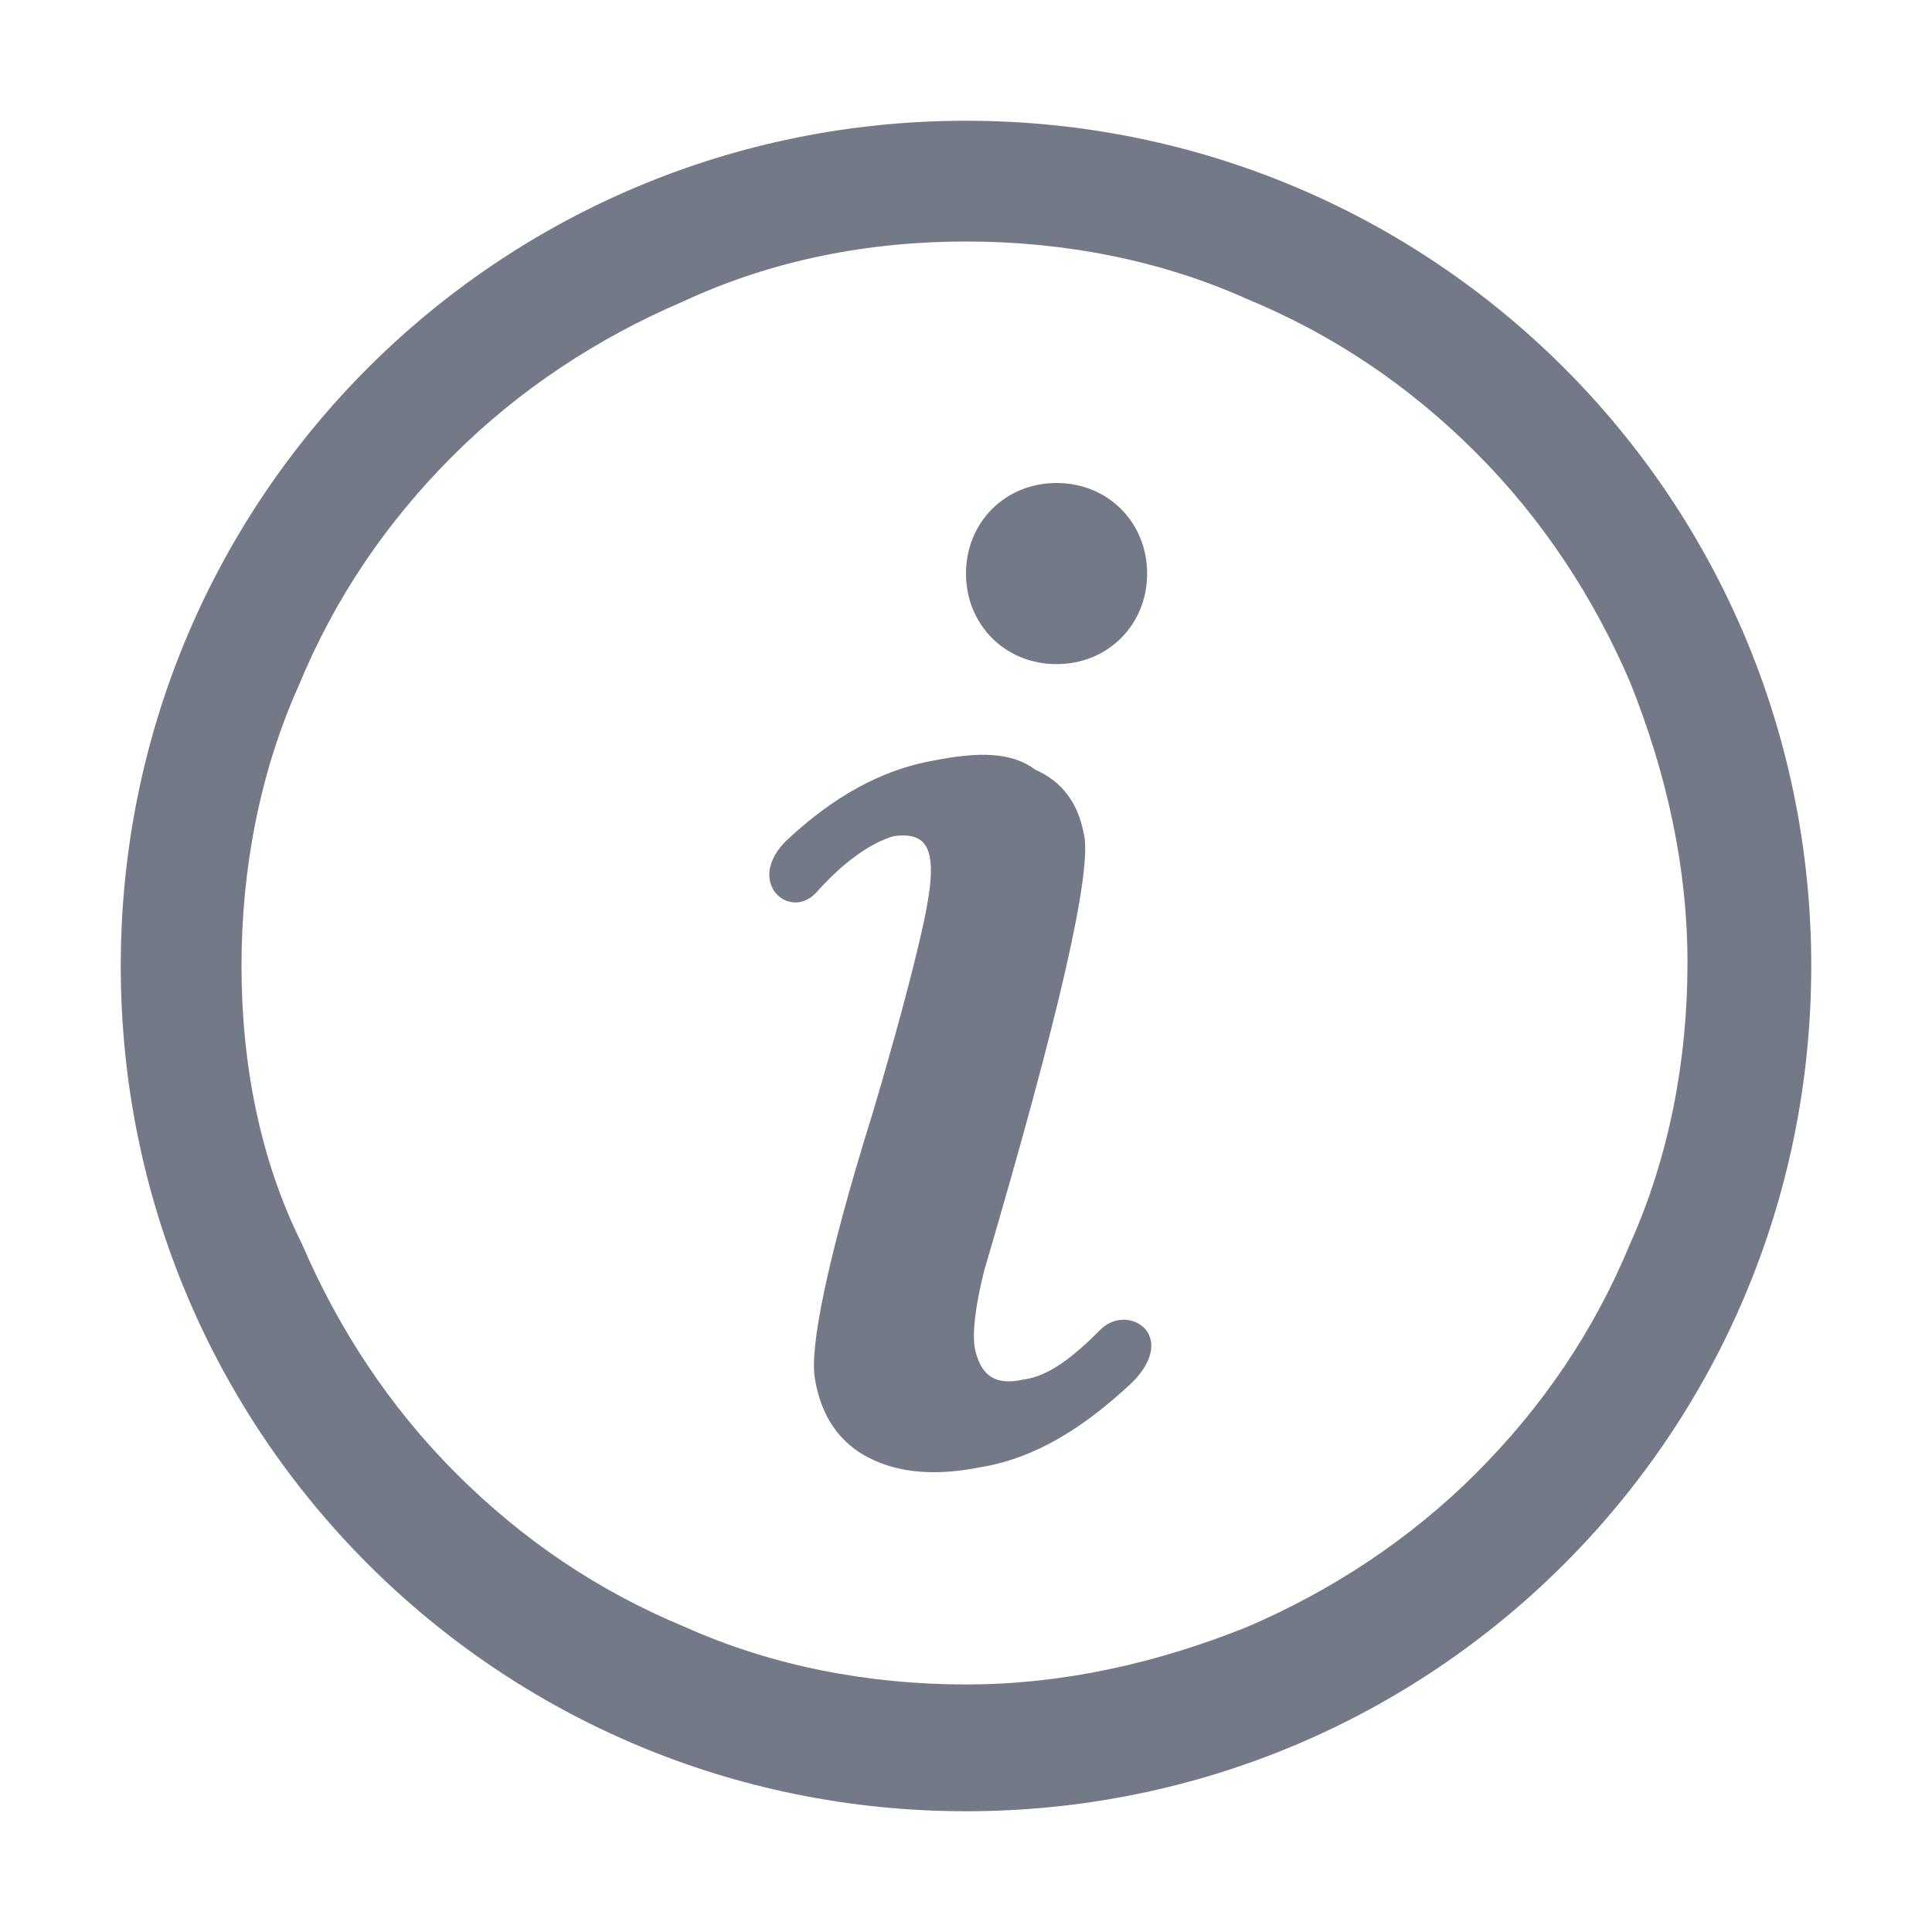 <?xml version="1.0" encoding="utf-8"?>
<!-- Generator: Adobe Illustrator 22.1.0, SVG Export Plug-In . SVG Version: 6.00 Build 0)  -->
<svg version="1.1" id="图层_2" xmlns="http://www.w3.org/2000/svg" xmlns:xlink="http://www.w3.org/1999/xlink" x="0px" y="0px"
	 viewBox="0 0 64 64" style="enable-background:new 0 0 64 64;" xml:space="preserve">
<style type="text/css">
	.st0{fill:#737987;}
</style>
<g id="提示">
	<path id="path-1_1_" class="st0" d="M32,4C16.5,4,4,16.5,4,32s12.5,28,28,28s28-12.5,28-28S47.5,4,32,4z M32,8
		c3.2,0,6.4,0.6,9.3,1.9c2.9,1.2,5.4,2.9,7.6,5.1s3.9,4.8,5.1,7.6c1.2,3,1.9,6.1,1.9,9.3s-0.6,6.4-1.9,9.3c-1.2,2.9-2.9,5.4-5.1,7.6
		s-4.8,3.9-7.6,5.1c-3,1.2-6.1,1.9-9.3,1.9s-6.4-0.6-9.3-1.9c-2.9-1.2-5.4-2.9-7.6-5.1S11.2,44,10,41.2c-1.4-2.8-2-6-2-9.2
		s0.6-6.4,1.9-9.3c1.2-2.9,2.9-5.4,5.1-7.6s4.8-3.9,7.6-5.1C25.6,8.6,28.8,8,32,8z M30.9,25.2c-1.7,0.3-3.3,1.2-4.8,2.6
		c-1.5,1.4,0.1,2.8,1,1.7c0.9-1,1.8-1.6,2.5-1.8c0.7-0.1,1.1,0.1,1.2,0.7c0.1,0.5,0,1.3-0.3,2.6c-0.3,1.3-0.8,3.2-1.6,5.9
		c-1.5,4.8-2.1,7.8-1.9,8.8c0.2,1.2,0.8,2.1,1.8,2.6s2.2,0.6,3.7,0.3c1.8-0.3,3.4-1.3,5-2.8c1.6-1.6-0.2-2.7-1.1-1.7
		c-0.9,0.9-1.7,1.5-2.5,1.6c-0.9,0.2-1.4-0.1-1.6-1c-0.1-0.5,0-1.4,0.3-2.6c2.5-8.5,3.6-13.3,3.3-14.5c-0.2-1-0.7-1.7-1.6-2.1
		C33.5,24.9,32.4,24.9,30.9,25.2z M35,22c1.7,0,3-1.3,3-3s-1.3-3-3-3s-3,1.3-3,3S33.3,22,35,22z"/>
</g>
</svg>
